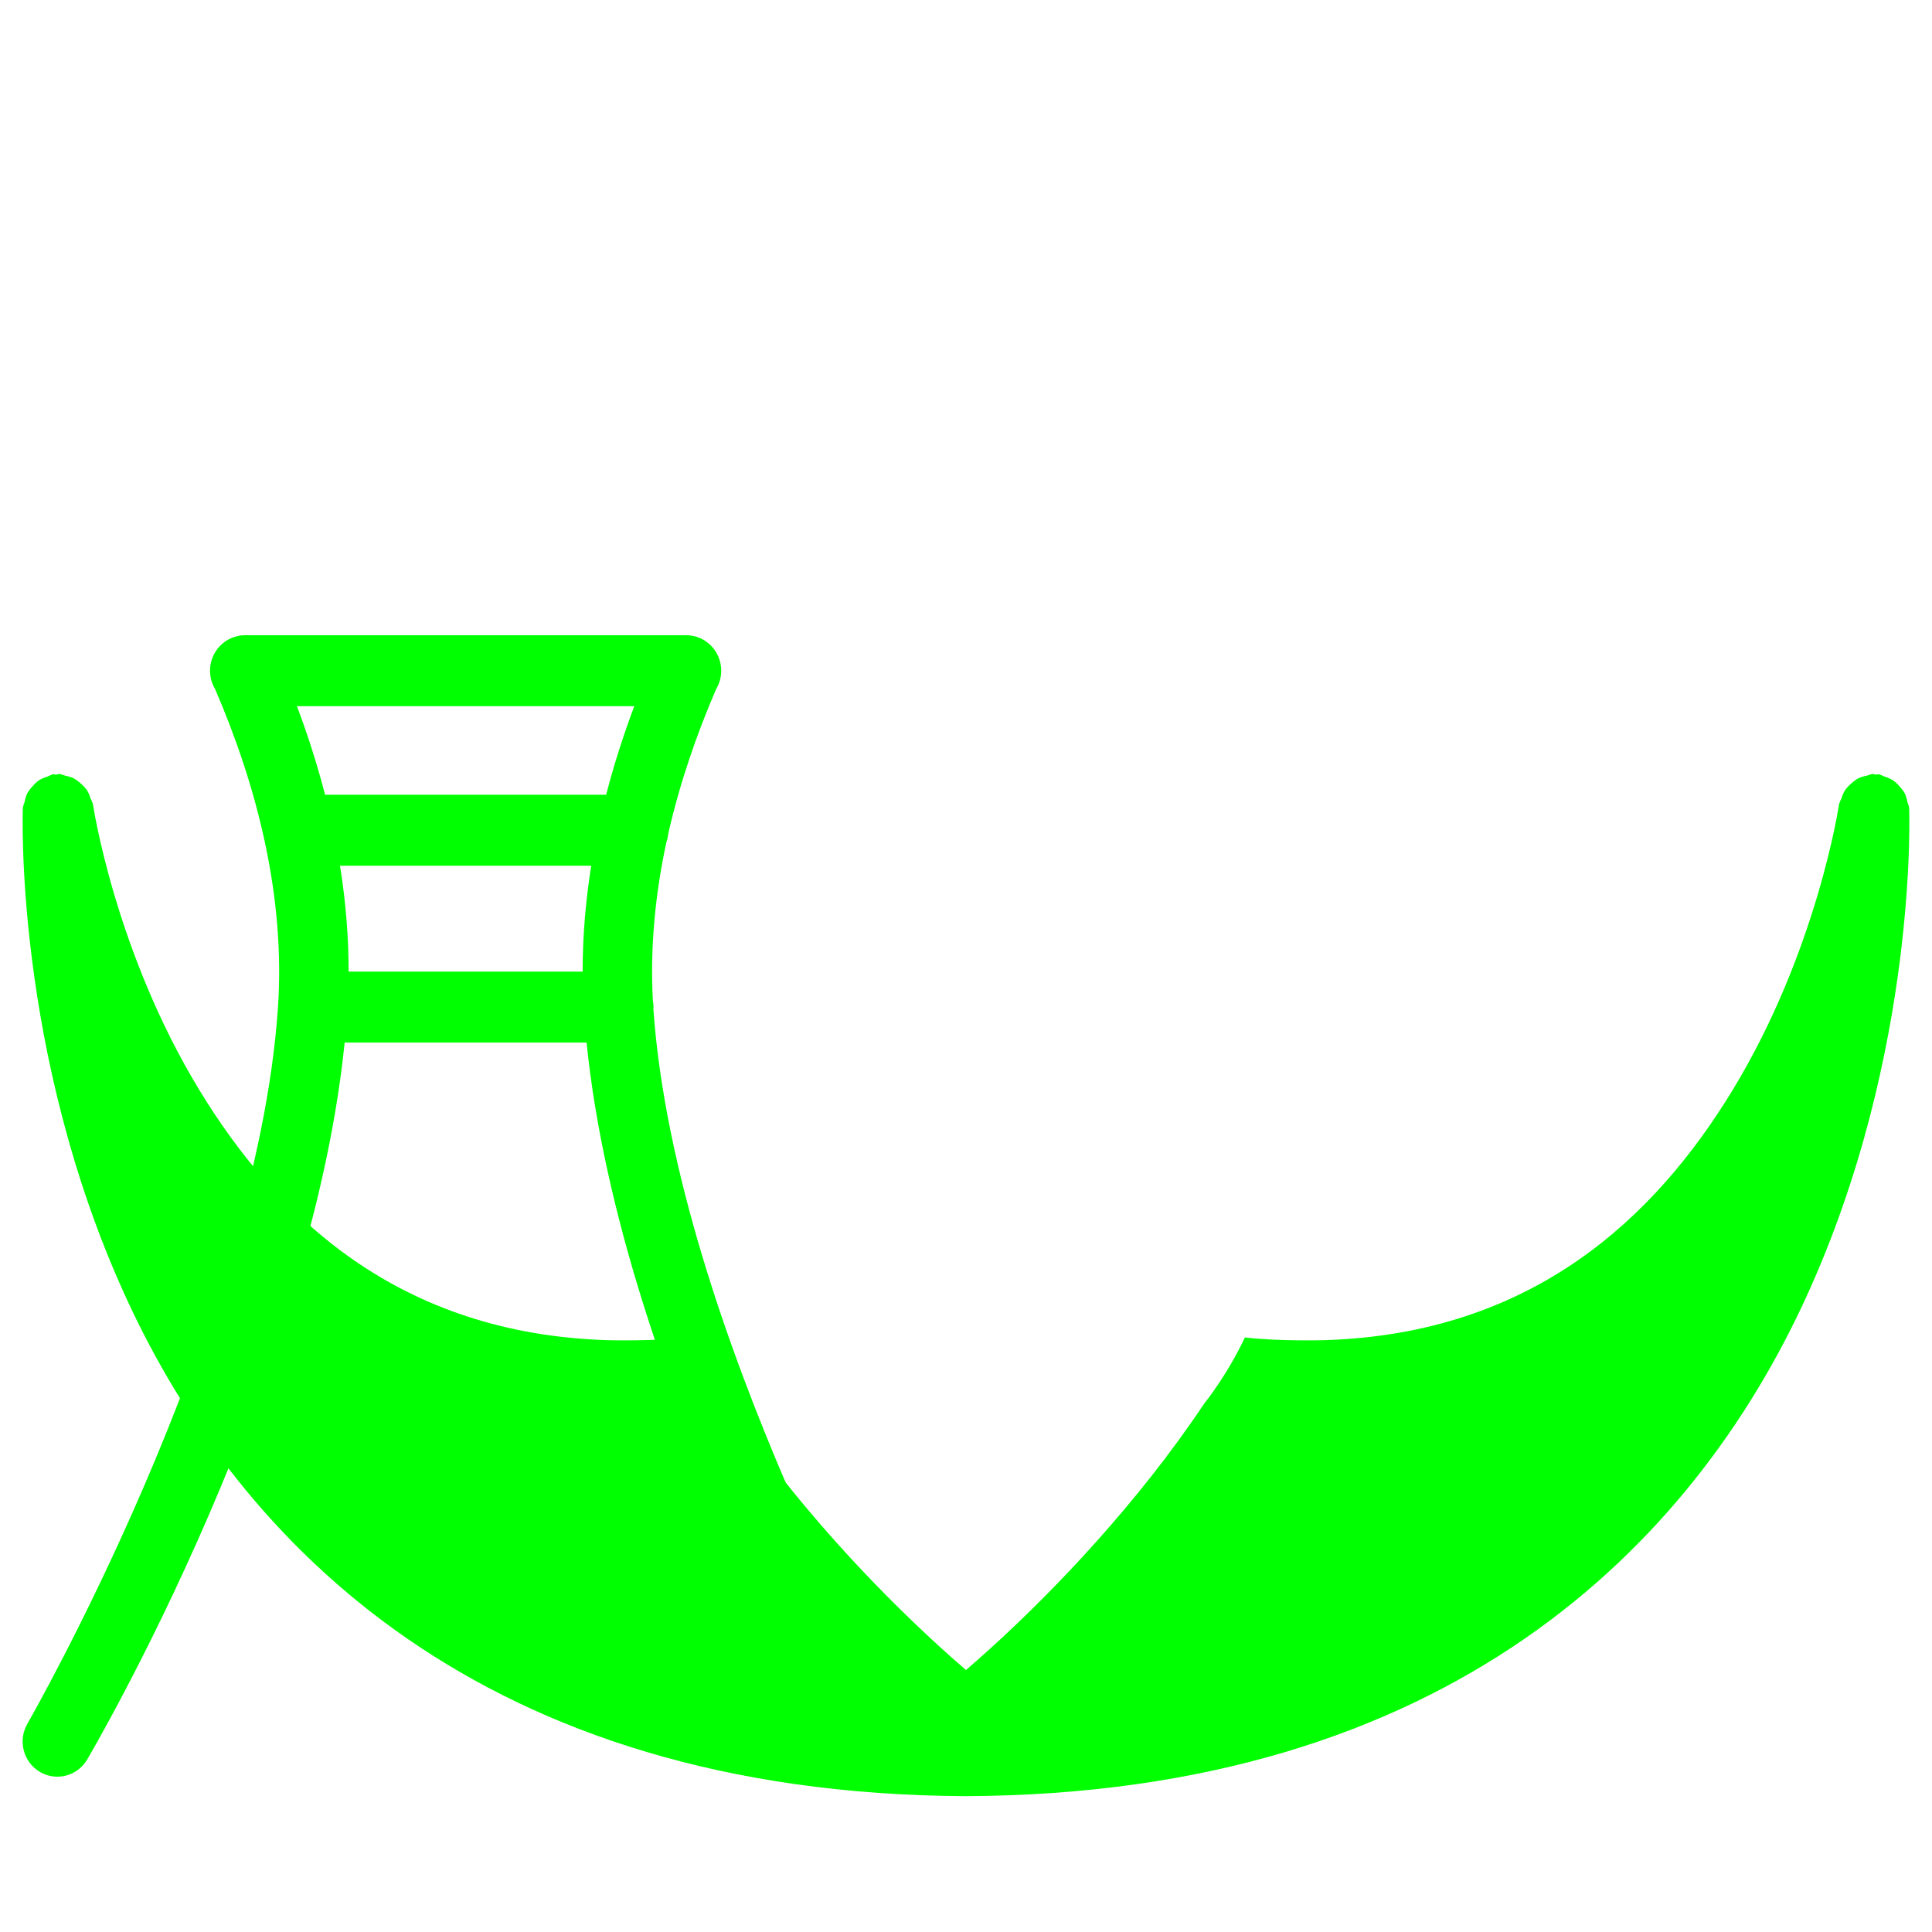 <?xml version="1.0" encoding="UTF-8" standalone="no"?>
<!-- Created with Inkscape (http://www.inkscape.org/) -->

<svg
   width="1024mm"
   height="1024mm"
   viewBox="0 0 1024 1024"
   version="1.1"
   id="svg1"
   xml:space="preserve"
   sodipodi:docname="logo-2.svg"
   inkscape:version="1.4.2 (ebf0e940, 2025-05-08)"
   inkscape:export-filename="logo/qinghua-logo1024.png"
   inkscape:export-xdpi="96"
   inkscape:export-ydpi="96"
   xmlns:inkscape="http://www.inkscape.org/namespaces/inkscape"
   xmlns:sodipodi="http://sodipodi.sourceforge.net/DTD/sodipodi-0.dtd"
   xmlns="http://www.w3.org/2000/svg"
   xmlns:svg="http://www.w3.org/2000/svg"><sodipodi:namedview
     id="namedview1"
     pagecolor="#ffffff"
     bordercolor="#000000"
     borderopacity="0.25"
     inkscape:showpageshadow="2"
     inkscape:pageopacity="0.0"
     inkscape:pagecheckerboard="0"
     inkscape:deskcolor="#d1d1d1"
     inkscape:document-units="mm"
     showguides="true"
     inkscape:zoom="0.25"
     inkscape:cx="969.99999"
     inkscape:cy="1748"
     inkscape:window-width="2192"
     inkscape:window-height="1353"
     inkscape:window-x="8"
     inkscape:window-y="33"
     inkscape:window-maximized="0"
     inkscape:current-layer="layer1" /><defs
     id="defs1" /><g
     inkscape:label="Layer 1"
     inkscape:groupmode="layer"
     id="layer1"><path
       id="path113"
       style="baseline-shift:baseline;display:inline;overflow:visible;vector-effect:none;fill:#00ff00;stroke-width:1;stroke-linecap:round;stroke-linejoin:round;enable-background:accumulate;stop-color:#000000"
       d="m 31.461,410.183 c -0.557,0.1 -1.109,0.226 -1.655,0.376 -0.559,-0.093 -1.122,-0.16 -1.687,-0.202 -1.018,0.333 -2.004,0.753 -2.95,1.254 -1.531,0.431 -3,1.056 -4.372,1.858 -1.295,0.92 -2.467,2.002 -3.486,3.218 -1.11,1.136 -2.068,2.408 -2.853,3.786 -0.659,1.44 -1.129,2.958 -1.401,4.518 -0.403,0.988 -0.719,2.008 -0.946,3.049 0,0 -5.153,129.392 54.75,259.86 59.903,130.468 188.711,262.876 445.05,264.099 0.03,-0.01 0.059,-0.016 0.089,-0.024 0.029,0.01 0.06,0.014 0.089,0.024 C 768.428,950.778 897.236,818.369 957.139,687.901 1017.042,557.433 1011.889,428.041 1011.889,428.041 c -0.227,-1.042 -0.543,-2.062 -0.946,-3.049 -0.272,-1.559 -0.742,-3.077 -1.401,-4.518 -0.785,-1.378 -1.744,-2.651 -2.854,-3.786 -1.019,-1.216 -2.19,-2.297 -3.486,-3.218 -1.372,-0.802 -2.841,-1.427 -4.372,-1.858 -0.945,-0.501 -1.932,-0.921 -2.95,-1.254 -0.565,0.042 -1.128,0.109 -1.687,0.202 -0.546,-0.15 -1.098,-0.276 -1.655,-0.376 -1.047,0.225 -2.073,0.54 -3.066,0.941 -1.567,0.27 -3.093,0.738 -4.541,1.393 -1.386,0.78 -2.666,1.734 -3.809,2.838 -1.222,1.013 -2.308,2.178 -3.233,3.465 -0.807,1.365 -1.434,2.826 -1.868,4.349 -0.504,0.94 -0.926,1.922 -1.261,2.934 0,0 -11.435,77.842 -56.652,152.015 -40.583,66.572 -105.188,128.924 -216.46,132.203 0,0 -24.032,0.641 -41.828,-1.44 -9.654,20.456 -21.443,34.879 -21.443,34.879 -9.016,13.491 -18.465,26.38 -28.04,38.542 -39.182,49.764 -79.257,86.425 -98.337,102.857 -19.08,-16.432 -59.155,-53.094 -98.337,-102.857 -9.575,-12.162 -19.025,-25.05 -28.041,-38.541 0,0 -11.79,-14.423 -21.443,-34.879 -17.797,2.081 -41.828,1.44 -41.828,1.44 C 211.08,707.043 146.475,644.69 105.892,578.118 60.675,503.946 49.24,426.103 49.24,426.103 c -0.335,-1.012 -0.757,-1.994 -1.261,-2.934 -0.434,-1.523 -1.062,-2.985 -1.868,-4.349 -0.925,-1.287 -2.011,-2.452 -3.233,-3.465 -1.143,-1.104 -2.423,-2.058 -3.809,-2.838 -1.448,-0.655 -2.974,-1.123 -4.541,-1.393 -0.993,-0.401 -2.019,-0.715 -3.066,-0.941 z" /><path
       id="path61"
       style="baseline-shift:baseline;display:inline;overflow:visible;vector-effect:none;fill:#00ff00;stroke-width:1.003;stroke-linecap:round;stroke-linejoin:round;enable-background:accumulate;stop-color:#000000"
       d="m 129.882,336.681 c -10.252,3.8e-4 -18.563,8.42 -18.563,18.806 -1.5e-4,3.457 0.94,6.847 2.718,9.798 21.913,50.804 37.331,109.472 33.27,168.946 -11.501,168.427 -132.752,379.331 -132.752,379.331 -5.167,8.863 -2.263,20.291 6.485,25.526 8.749,5.235 20.031,2.294 25.198,-6.57 0,0 125.223,-211.849 137.779,-395.715 3.956,-57.928 -8.227,-113.471 -26.611,-162.509 h 178.767 c -5.651,15.073 -10.715,30.762 -14.905,46.944 h -148.956 c -10.252,6.4e-4 -18.563,8.42 -18.562,18.806 6.1e-4,10.385 8.311,18.803 18.562,18.804 h 141.059 c -2.925,18.284 -4.566,37.043 -4.554,56.125 h -129.094 c -10.251,6.3e-4 -18.562,8.419 -18.563,18.804 -4.4e-4,10.386 8.311,18.805 18.563,18.806 h 131.182 c 18.248,179.987 136.435,379.935 136.435,379.935 5.167,8.863 16.449,11.805 25.198,6.57 8.749,-5.235 11.652,-16.663 6.485,-25.526 0,0 -120.87,-210.241 -132.697,-378.536 0.027,-0.413 0.04,-0.83 0.04,-1.25 -7e-5,-1.237 -0.118,-2.446 -0.343,-3.616 -1.52,-28.41 1.345,-56.6 7.174,-83.797 0.499,-1.418 0.835,-2.913 0.985,-4.465 6.085,-26.799 14.996,-52.586 25.359,-76.613 1.778,-2.951 2.718,-6.341 2.718,-9.798 2e-4,-10.386 -8.311,-18.805 -18.563,-18.806 z"
       sodipodi:nodetypes="cccscscscccccccccccccsccsccccccc" /></g></svg>
